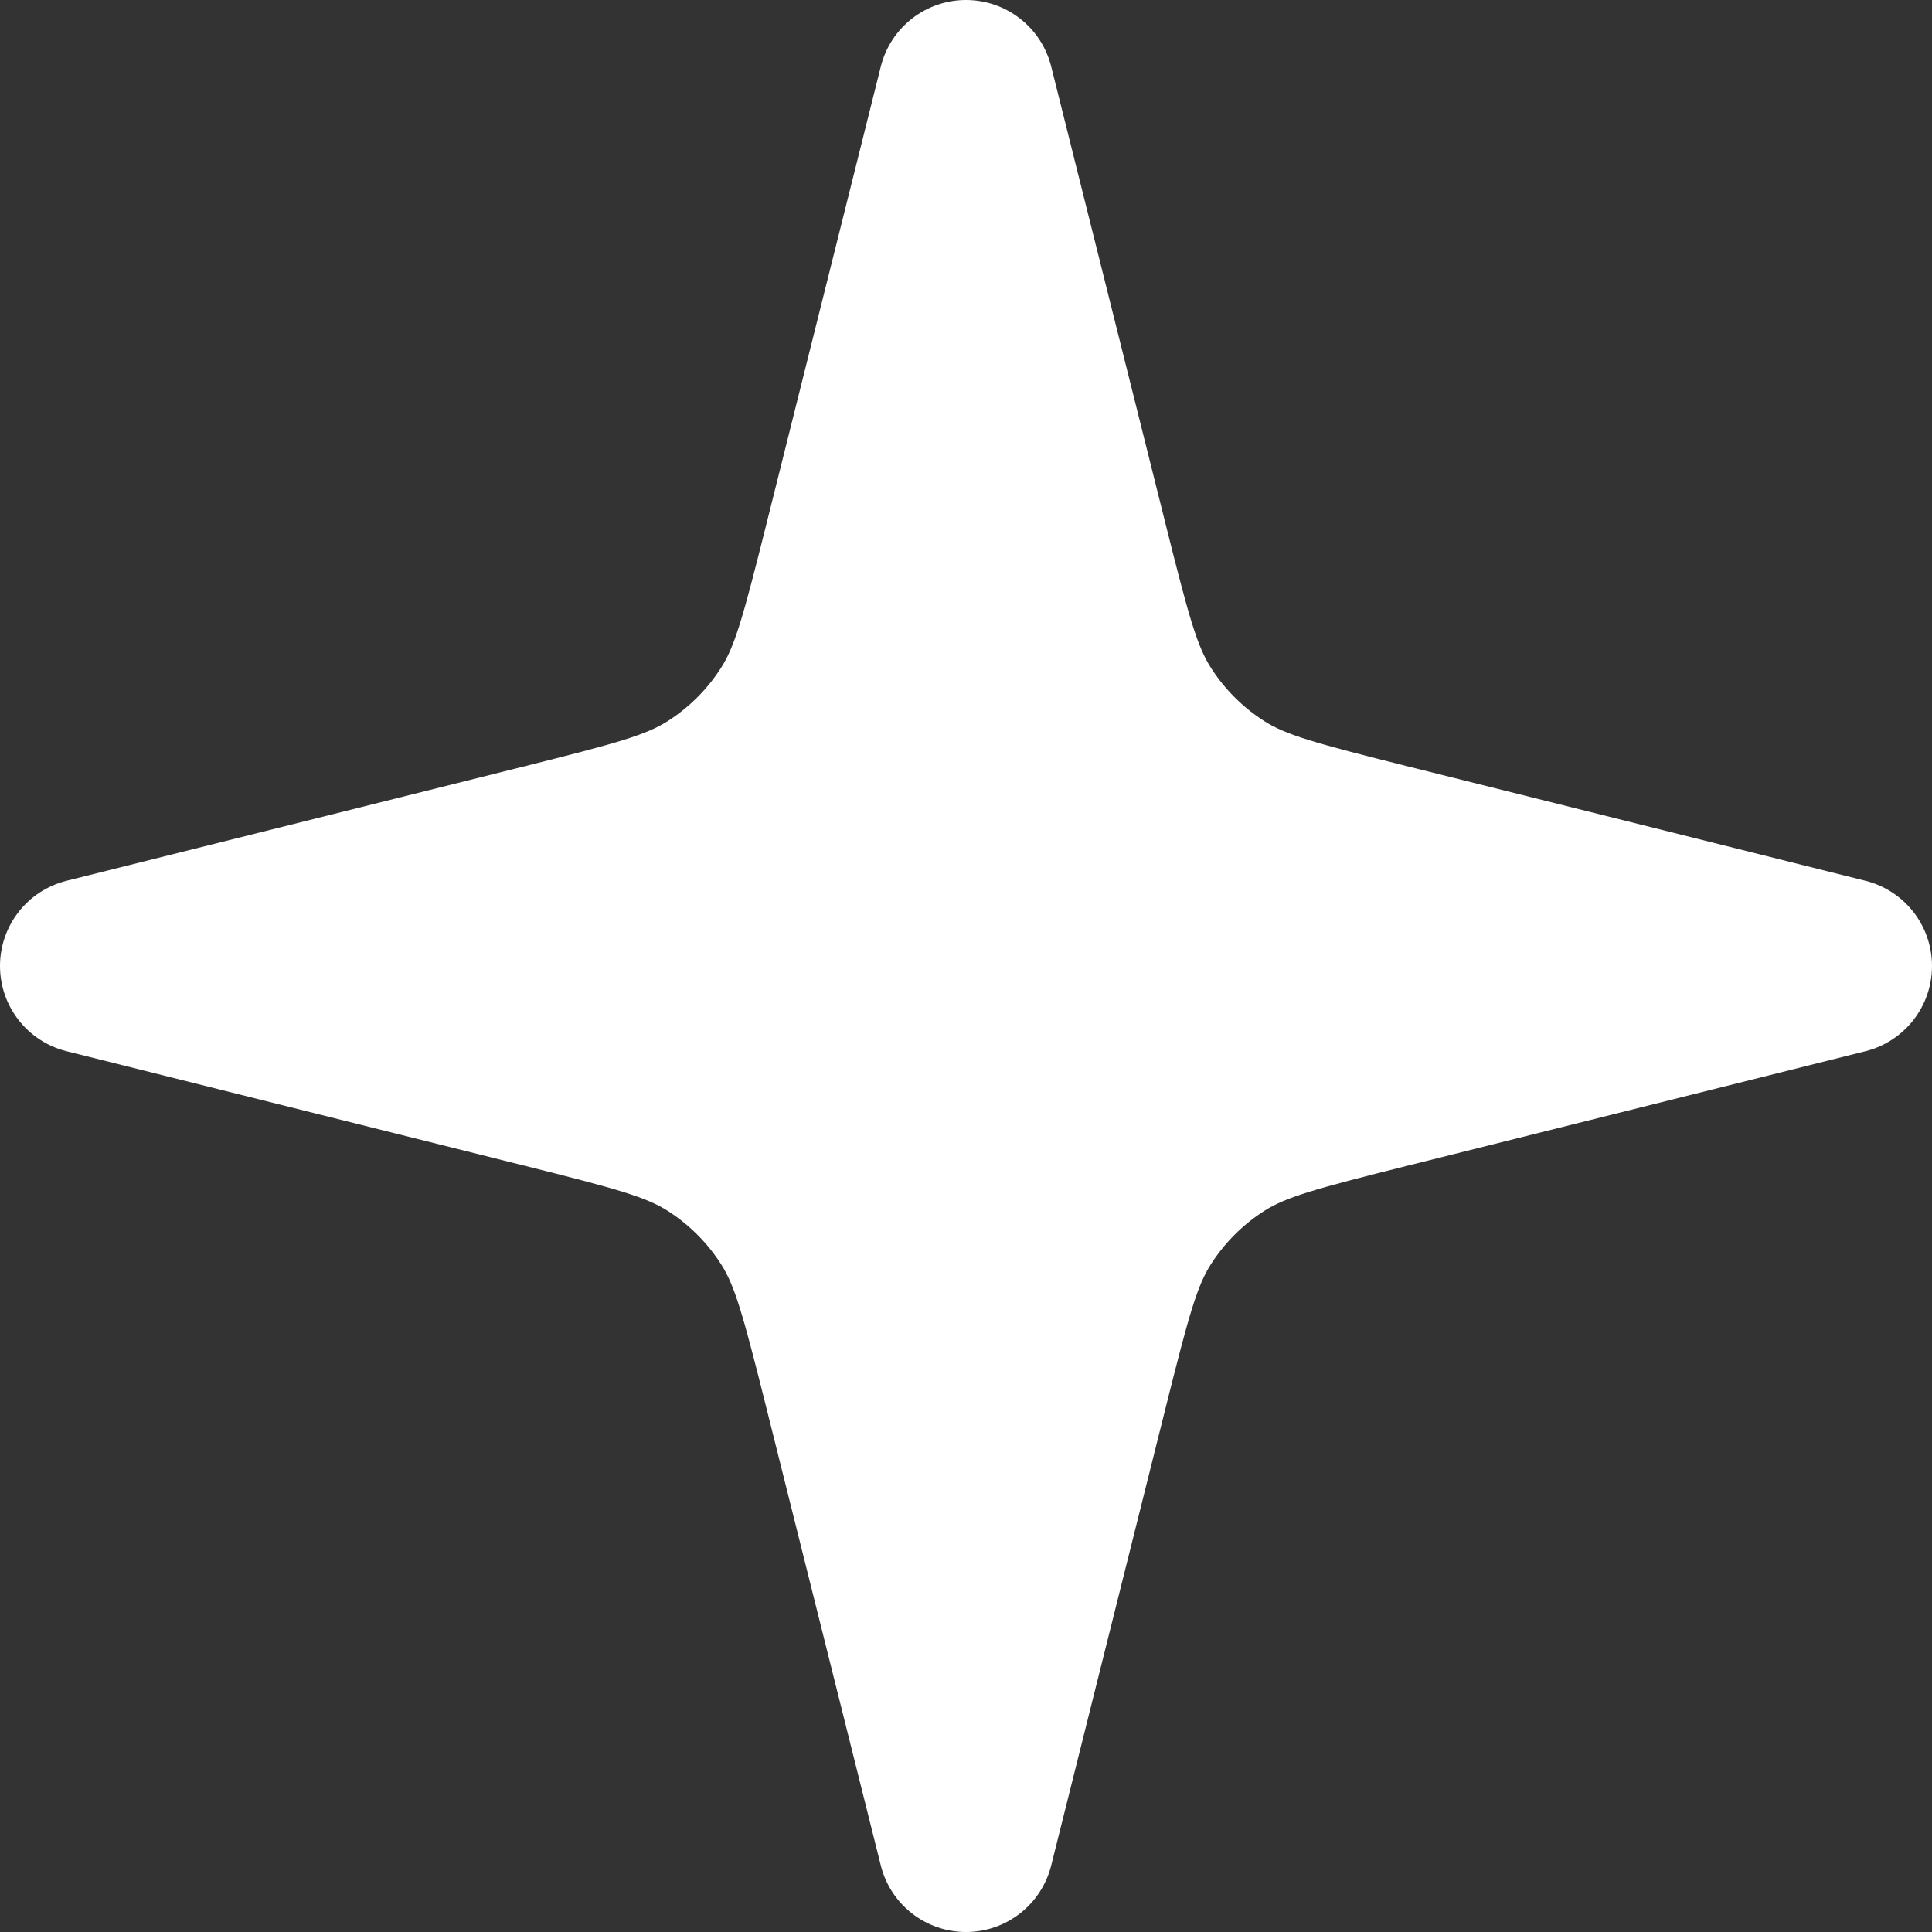 <svg width="30" height="30" viewBox="0 0 30 30" fill="none" xmlns="http://www.w3.org/2000/svg">
<rect x="0" y="0" width="30" height="30" fill="#333333" stroke="none"/>
<path d="M16.323 1.033C16.171 0.426 15.626 0 15 0C14.374 0 13.829 0.426 13.677 1.033L11.902 8.132C11.533 9.61 11.408 10.038 11.197 10.369C10.984 10.702 10.702 10.984 10.369 11.197C10.038 11.408 9.61 11.533 8.132 11.902L1.033 13.677C0.426 13.829 0 14.374 0 15C0 15.626 0.426 16.171 1.033 16.323L8.132 18.098C9.61 18.467 10.038 18.592 10.369 18.803C10.702 19.016 10.984 19.298 11.197 19.631C11.408 19.962 11.533 20.39 11.902 21.868L13.677 28.967C13.829 29.574 14.374 30 15 30C15.626 30 16.171 29.574 16.323 28.967L18.098 21.868C18.467 20.39 18.592 19.962 18.803 19.631C19.016 19.298 19.298 19.016 19.631 18.803C19.962 18.592 20.39 18.467 21.868 18.098L28.967 16.323C29.574 16.171 30 15.626 30 15C30 14.374 29.574 13.829 28.967 13.677L21.868 11.902C20.39 11.533 19.962 11.408 19.631 11.197C19.298 10.984 19.016 10.702 18.803 10.369C18.592 10.038 18.467 9.61 18.098 8.132L16.323 1.033Z" fill="white"/>
</svg>
